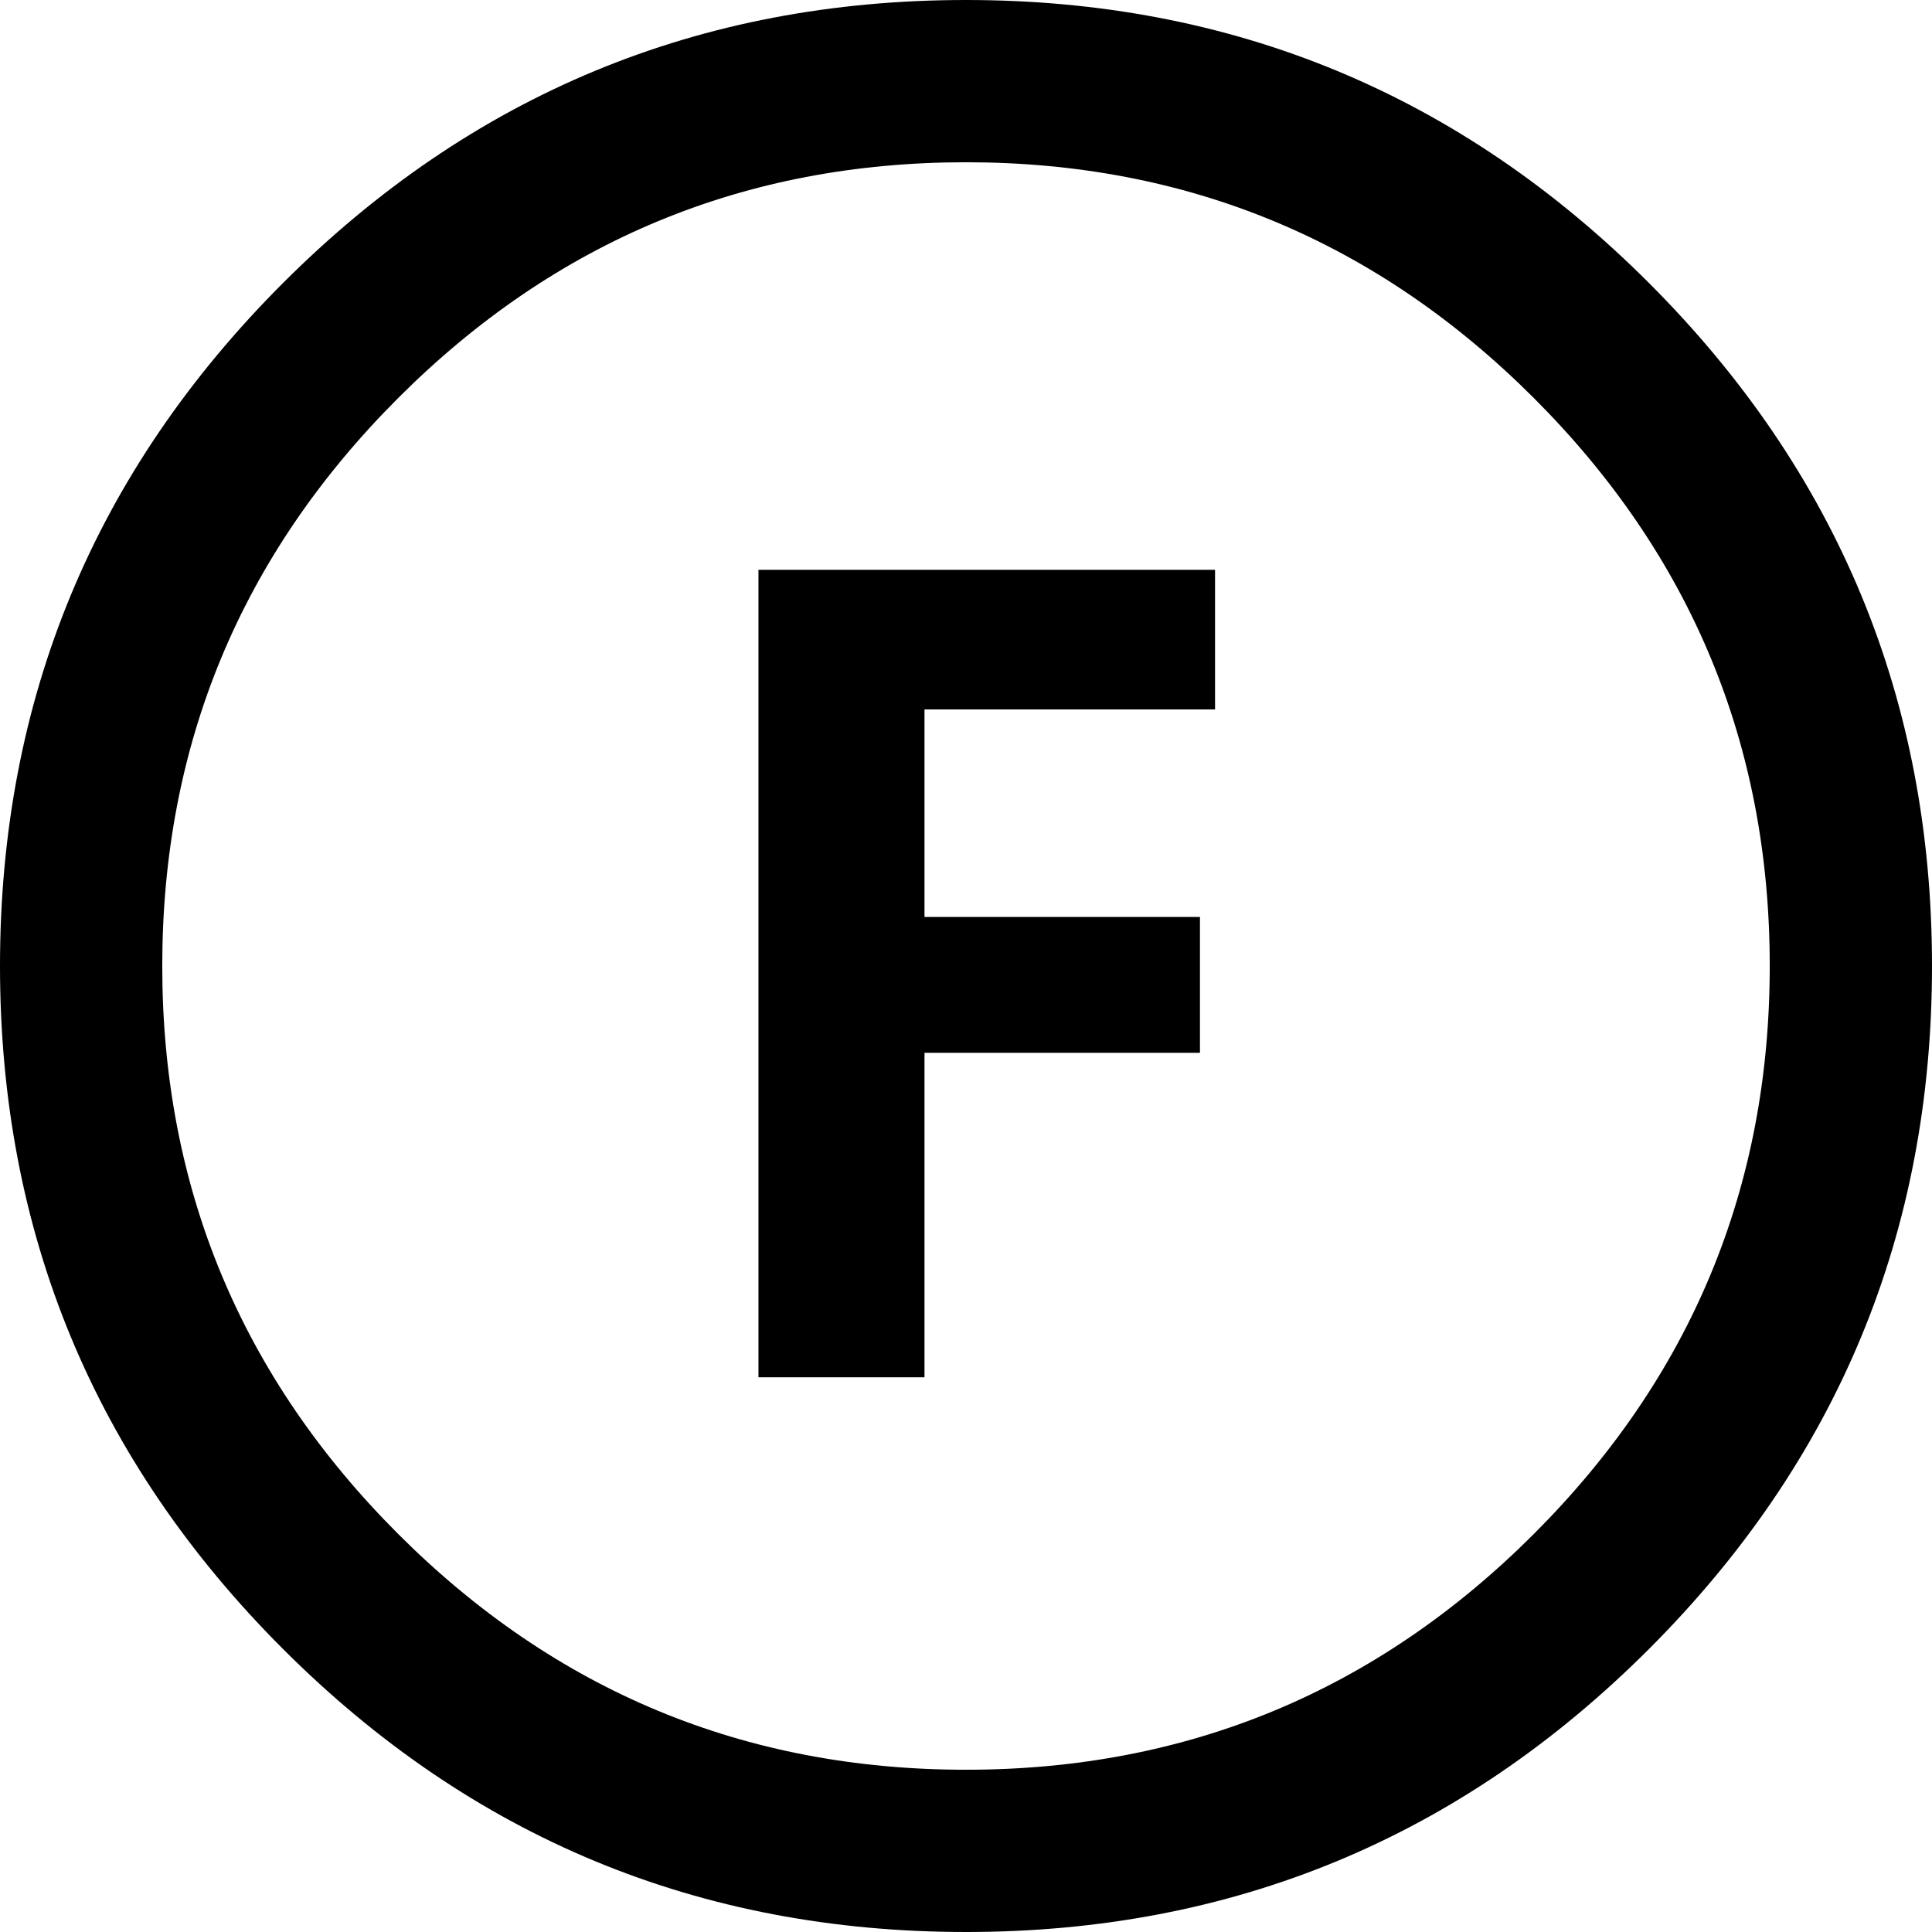 <svg xmlns="http://www.w3.org/2000/svg" width="3em" height="3em" viewBox="0 0 512 512"><path fill="currentColor" d="M245 365h-44V151h121v37h-77v55h73v36h-73zm11 147q106 0 181-75t75-181t-75-181T256 0T75 75T0 256t75 181t181 75m0-469q88 0 150.5 62.5T469 256t-62.5 150.5T256 469t-150.5-62.5T43 256t62.5-150.5T256 43"/></svg>